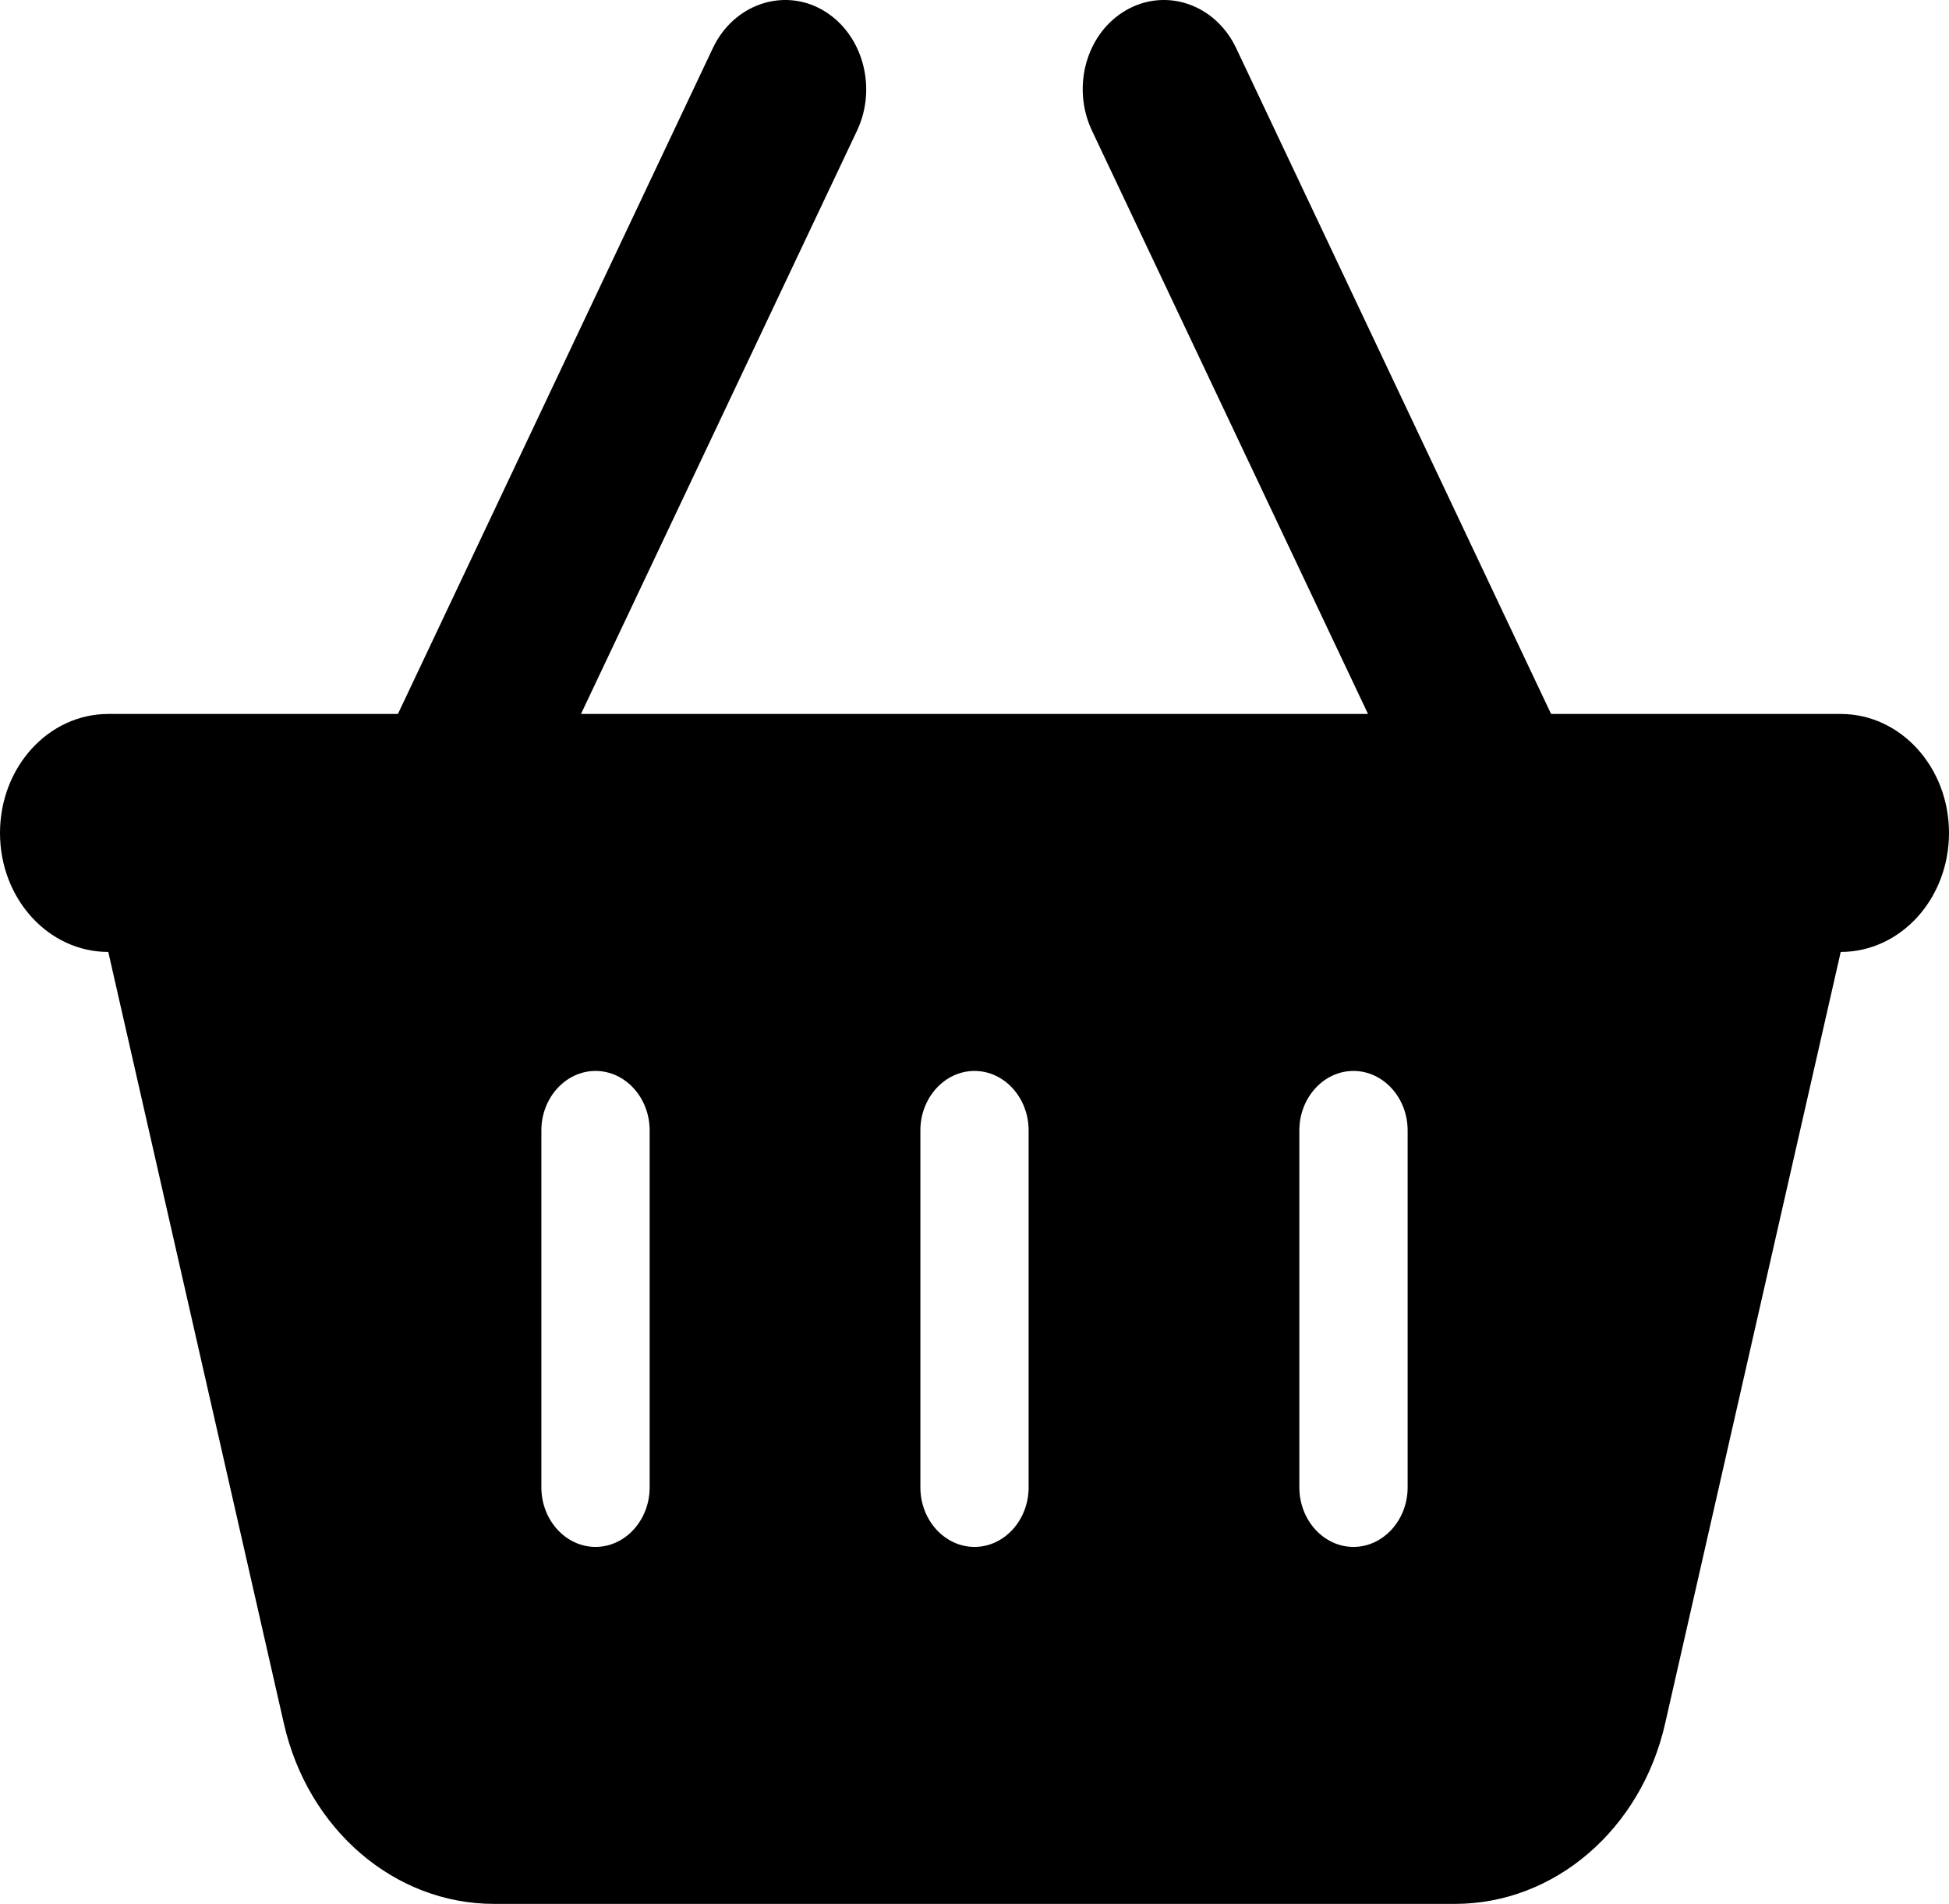 <svg width="43" height="42" viewBox="0 0 43 42" fill="none" xmlns="http://www.w3.org/2000/svg">
<g clip-path="url(#clip0_26_14)">
<path d="M18.91 2.879C19.365 1.911 19.021 0.722 18.148 0.221C17.275 -0.279 16.185 0.098 15.729 1.058L8.779 15.75H2.389C1.068 15.75 0 16.923 0 18.375C0 19.827 1.068 21 2.389 21L6.263 38.021C6.793 40.359 8.705 42 10.899 42H32.101C34.295 42 36.207 40.359 36.737 38.021L40.611 21C41.932 21 43 19.827 43 18.375C43 16.923 41.932 15.75 40.611 15.75H34.221L27.271 1.058C26.815 0.098 25.733 -0.279 24.852 0.221C23.971 0.722 23.635 1.911 24.09 2.879L30.182 15.75H12.818L18.91 2.879ZM14.333 24.937V32.812C14.333 33.534 13.796 34.125 13.139 34.125C12.482 34.125 11.944 33.534 11.944 32.812V24.937C11.944 24.215 12.482 23.625 13.139 23.625C13.796 23.625 14.333 24.215 14.333 24.937ZM21.5 23.625C22.157 23.625 22.694 24.215 22.694 24.937V32.812C22.694 33.534 22.157 34.125 21.5 34.125C20.843 34.125 20.306 33.534 20.306 32.812V24.937C20.306 24.215 20.843 23.625 21.5 23.625ZM31.056 24.937V32.812C31.056 33.534 30.518 34.125 29.861 34.125C29.204 34.125 28.667 33.534 28.667 32.812V24.937C28.667 24.215 29.204 23.625 29.861 23.625C30.518 23.625 31.056 24.215 31.056 24.937Z" fill="black"/>
</g>
<defs>
<clipPath id="clip0_26_14">
<rect width="43" height="42" fill="white"/>
</clipPath>
</defs>
</svg>
